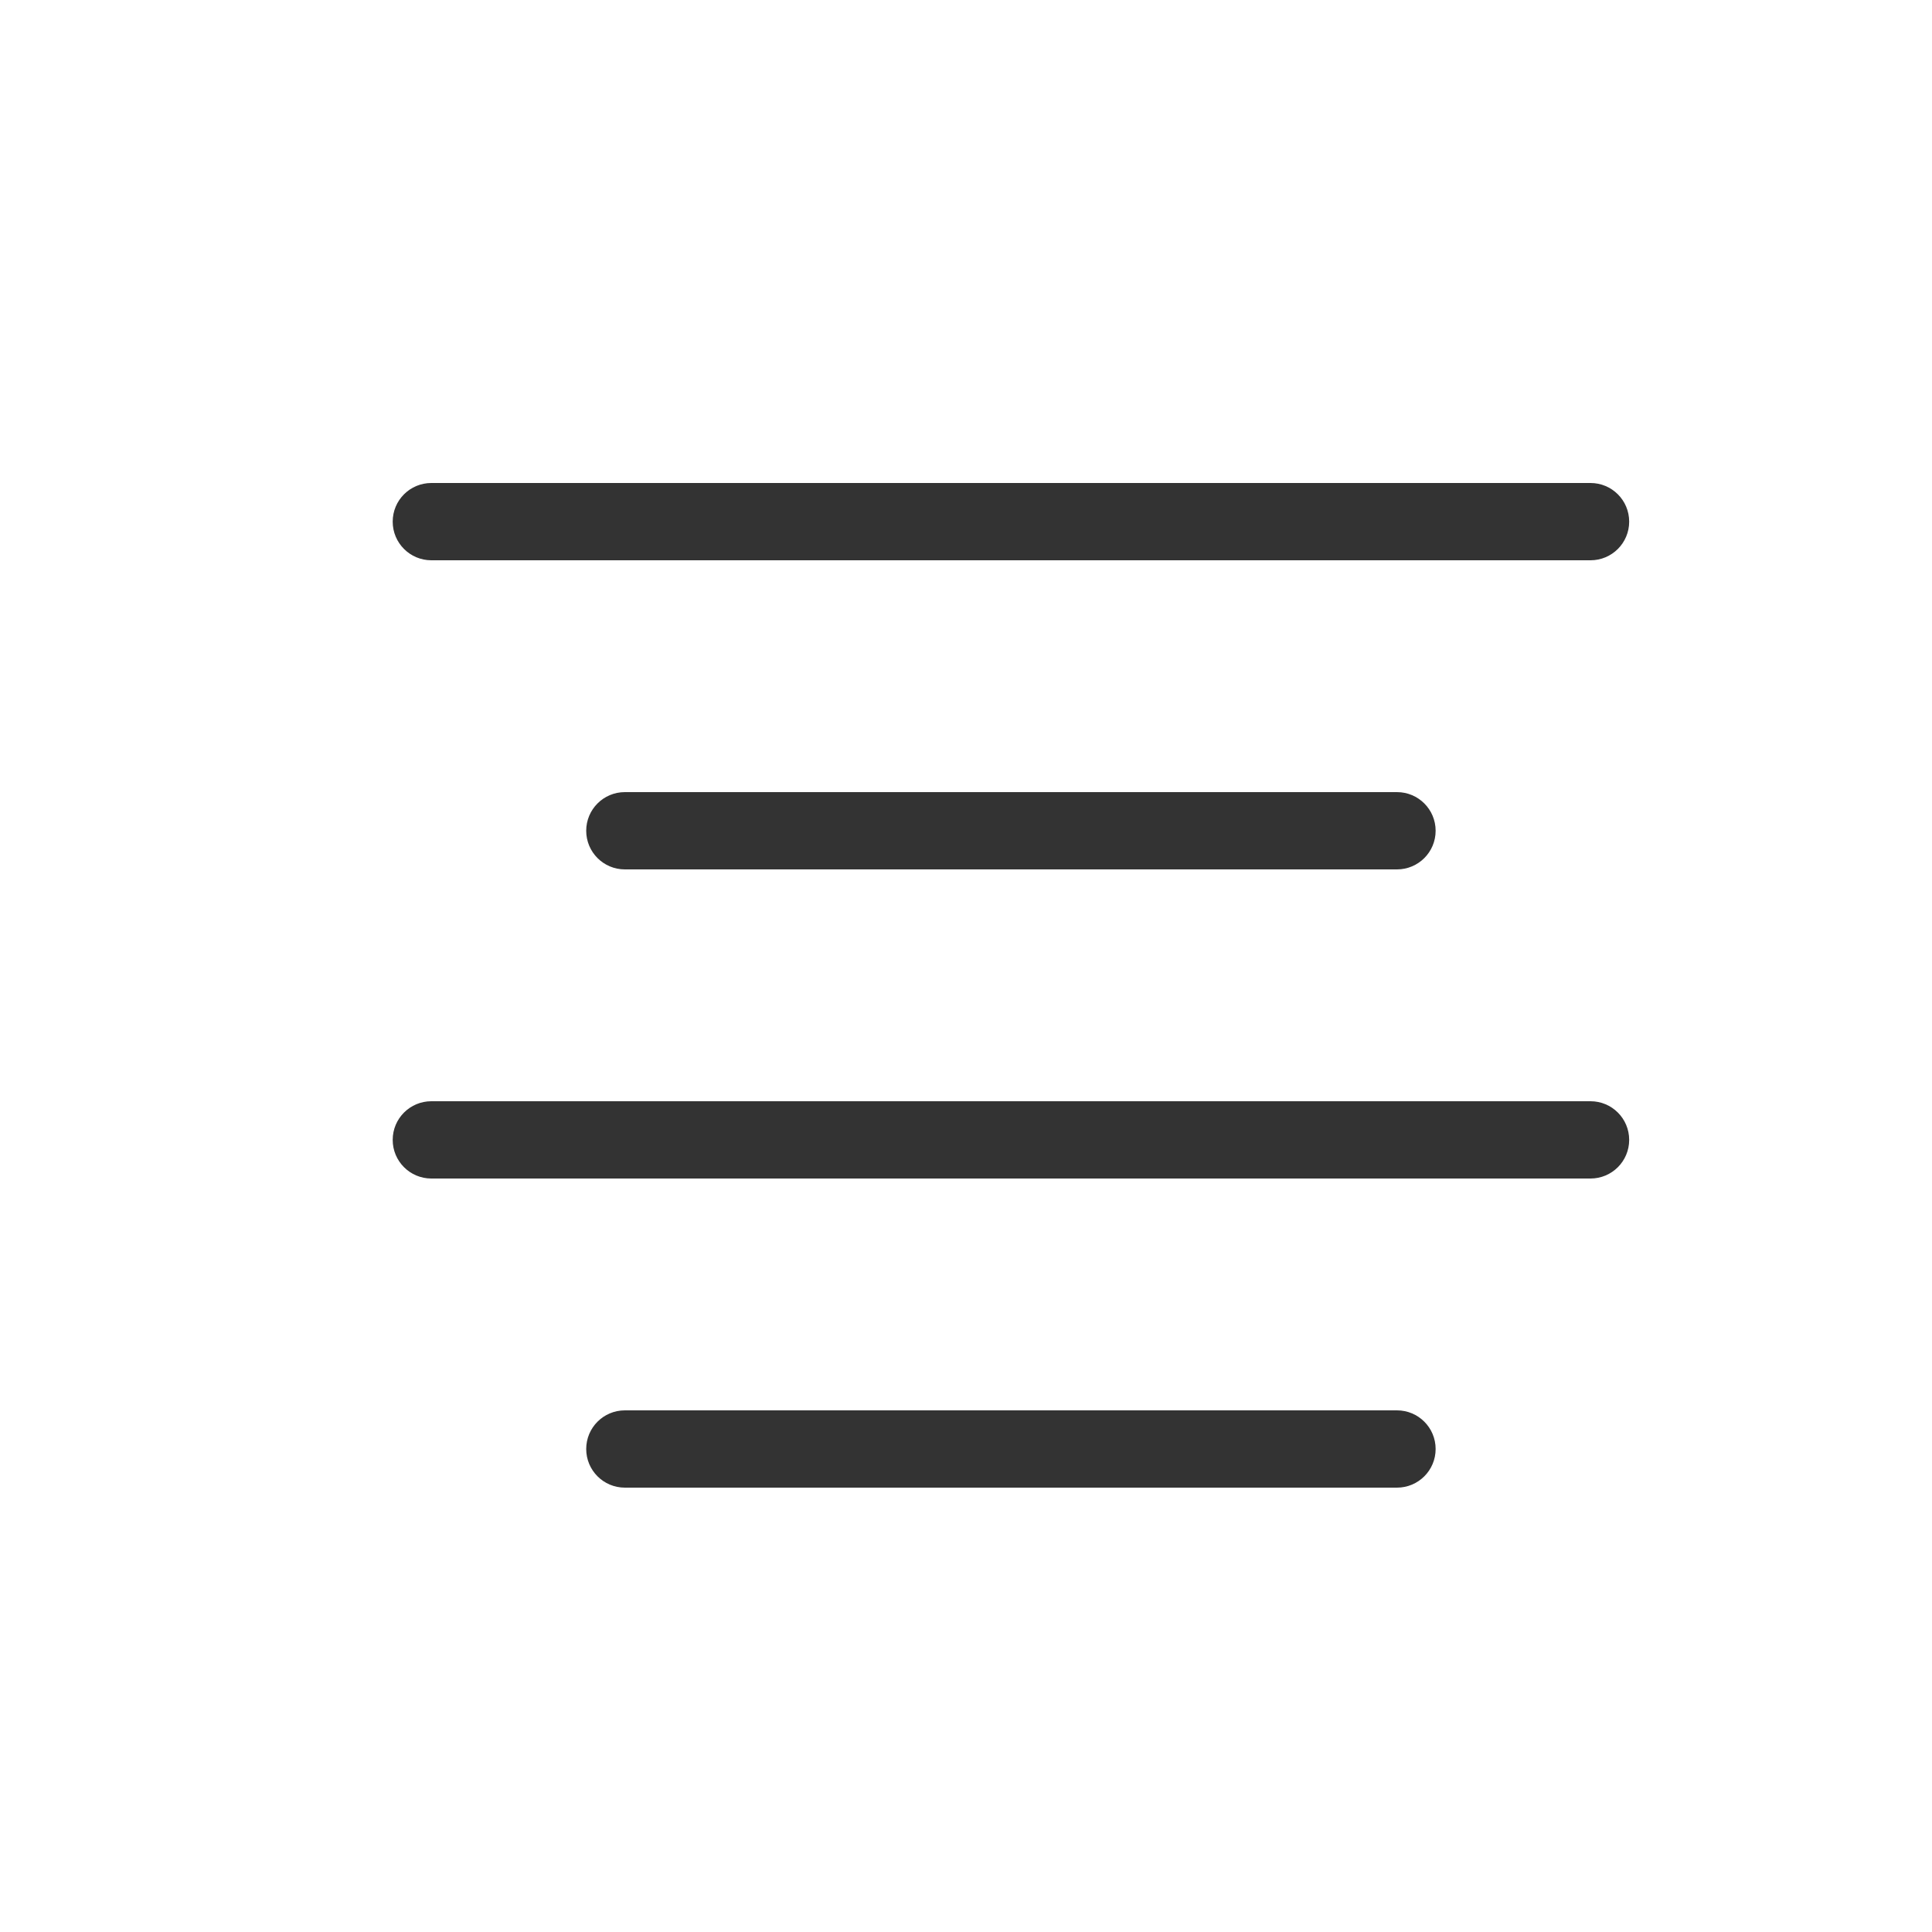 <?xml version="1.0" standalone="no"?><!DOCTYPE svg PUBLIC "-//W3C//DTD SVG 1.1//EN" "http://www.w3.org/Graphics/SVG/1.1/DTD/svg11.dtd"><svg class="icon" width="200px" height="200.00px" viewBox="0 0 1024 1024" version="1.1" xmlns="http://www.w3.org/2000/svg"><path fill="#333333" d="M740.434 788.48c11.305 0 20.48-9.155 20.48-20.48s-9.175-20.48-20.48-20.48L331.182 747.52c-11.305 0-20.48 9.155-20.48 20.48s9.175 20.48 20.48 20.48L740.434 788.48zM863.498 604.16c0-11.325-9.175-20.48-20.48-20.48l-614.4 0c-11.305 0-20.48 9.155-20.48 20.48s9.175 20.48 20.48 20.48l614.4 0C854.323 624.64 863.498 615.485 863.498 604.16zM208.138 276.48c0 11.325 9.175 20.48 20.48 20.48l614.4 0c11.305 0 20.48-9.155 20.48-20.48s-9.175-20.48-20.48-20.48l-614.4 0C217.293 256 208.138 265.155 208.138 276.48zM740.434 460.8c11.305 0 20.48-9.155 20.48-20.48s-9.175-20.48-20.48-20.48L331.182 419.84c-11.305 0-20.48 9.155-20.48 20.48s9.175 20.48 20.48 20.48L740.434 460.8z" /></svg>